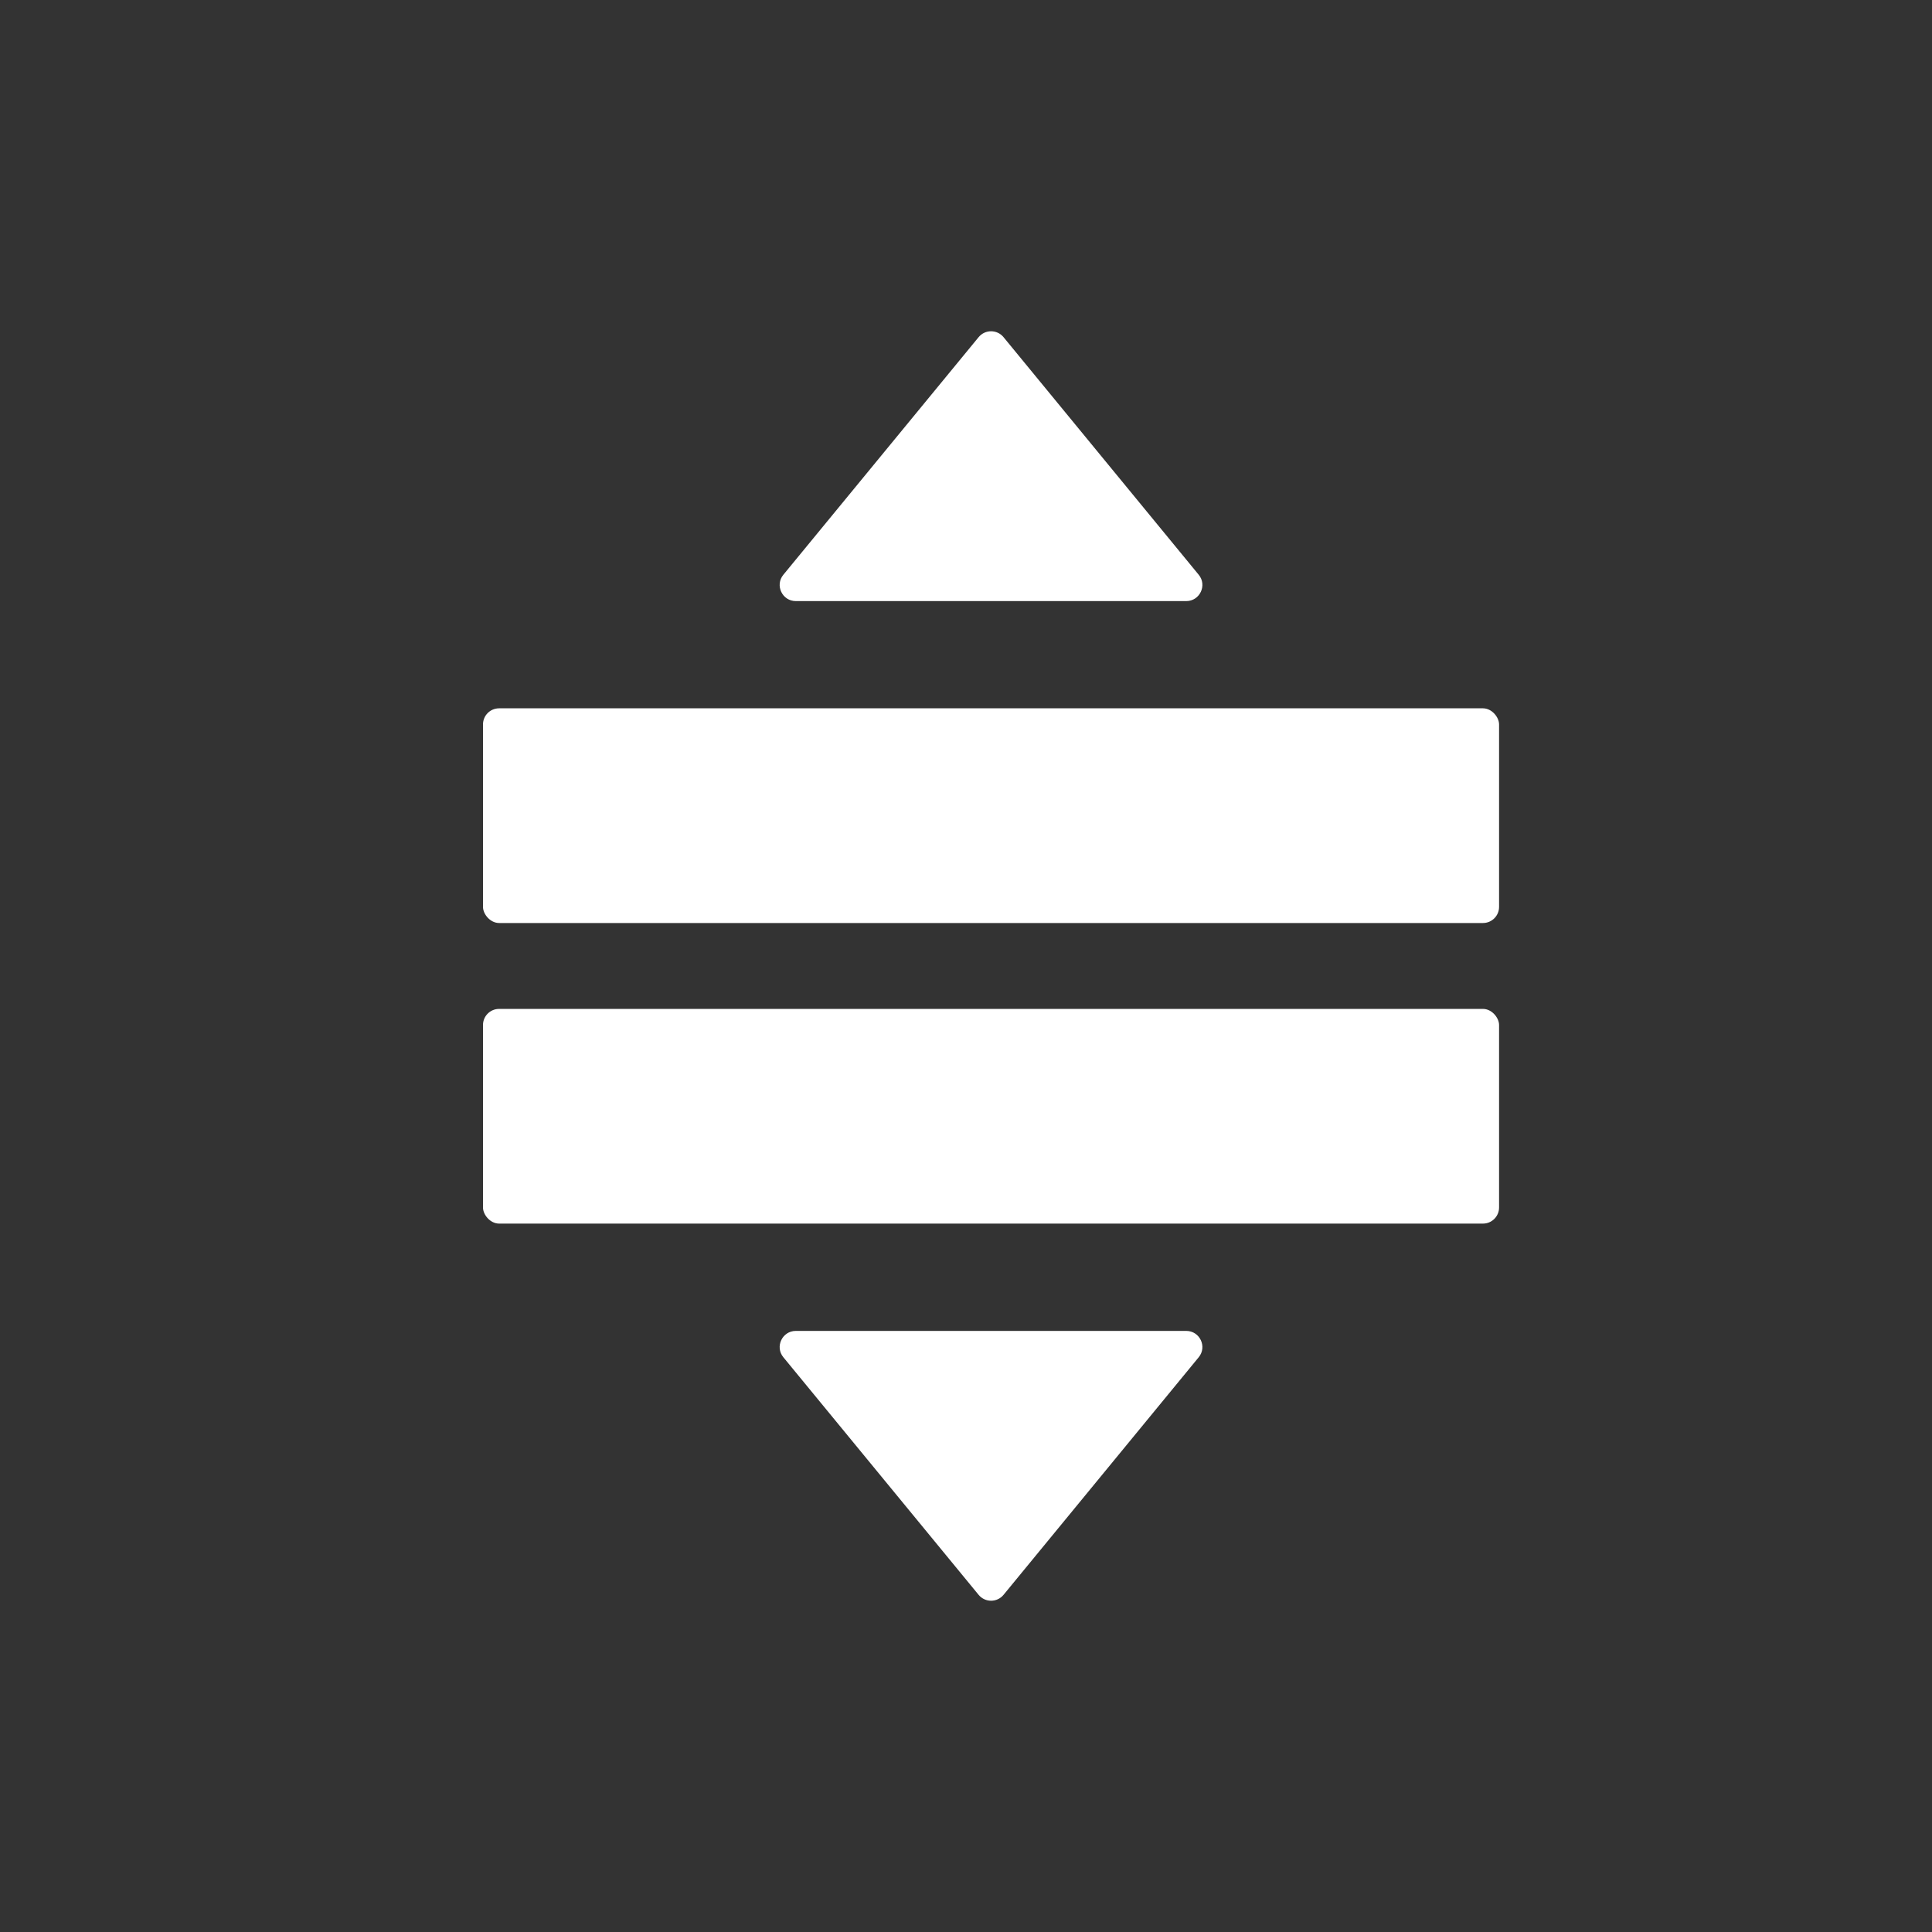 <svg width="24" height="24" viewBox="0 0 24 24" fill="none" xmlns="http://www.w3.org/2000/svg">
<rect x="0" y="0" width="24" height="24" fill="#333333" stroke="none"/>
<rect x="6" y="8.799" width="12.622" height="2.667" rx="0.2" fill="white"/>
<rect x="6" y="12.533" width="12.622" height="2.667" rx="0.2" fill="white"/>
<path d="M12.157 19.812C12.237 19.909 12.386 19.909 12.466 19.812L14.891 16.86C14.998 16.73 14.905 16.533 14.736 16.533H9.886C9.717 16.533 9.624 16.73 9.731 16.86L12.157 19.812Z" fill="white"/>
<path d="M12.157 4.188C12.237 4.091 12.386 4.091 12.466 4.188L14.891 7.14C14.998 7.27 14.905 7.467 14.736 7.467L9.886 7.467C9.717 7.467 9.624 7.27 9.731 7.14L12.157 4.188Z" fill="white"/>
</svg>
